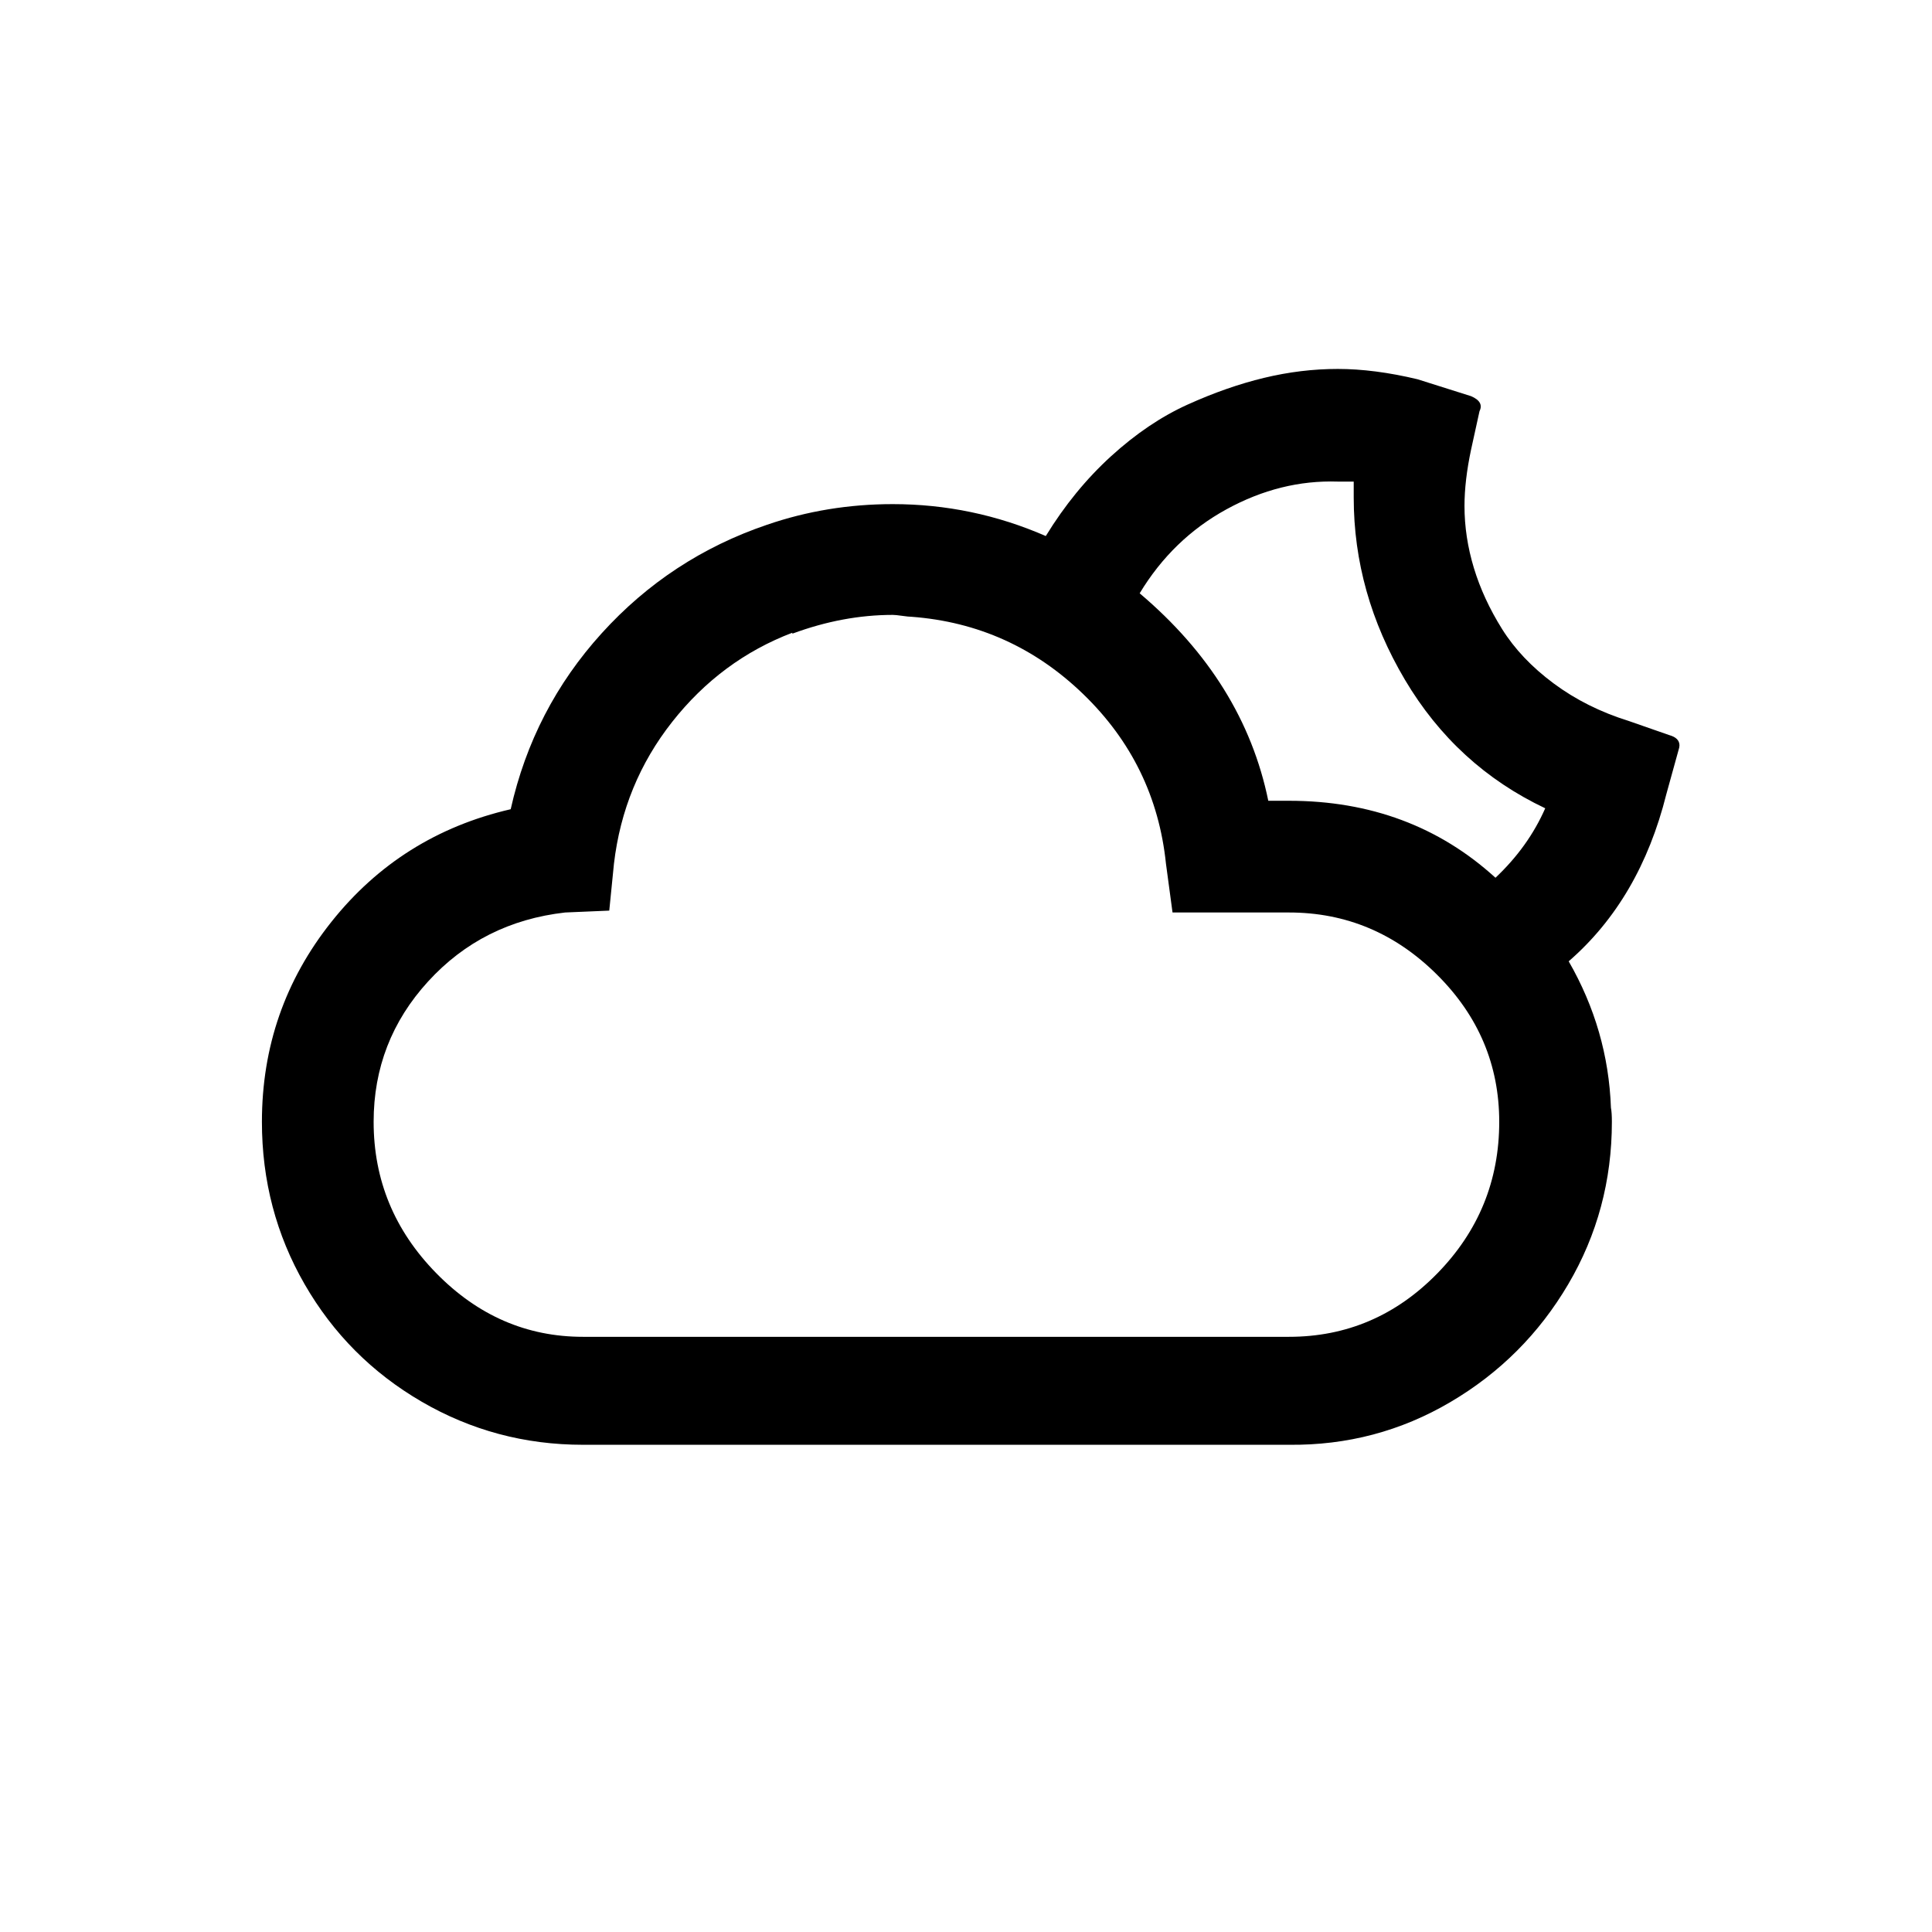 <?xml version="1.0" standalone="no"?>
<!DOCTYPE svg PUBLIC "-//W3C//DTD SVG 1.1//EN" "http://www.w3.org/Graphics/SVG/1.1/DTD/svg11.dtd" >
<svg xmlns="http://www.w3.org/2000/svg" xmlns:xlink="http://www.w3.org/1999/xlink" version="1.1" width="2048" height="2048" viewBox="-10 0 2058 2048">
   <path fill="currentColor"
d="M269 1190q0 -120 74 -213t191 -120q24 -107 97 -187.5t176 -115.5q64 -22 134 -22q85 0 163 34q30 -49 69.5 -85t81.5 -55t81.5 -28.5t78.5 -9.5t85 11l57 18q14 6 9 16l-9 41q-7 33 -7 60q0 33 10 66t30 65t55 58t80 40l43 15q11 3 11 11q0 2 -1 5l-13 47
q-28 112 -104 178q42 73 45 156q1 5 1 15q0 94 -46.5 173t-125.5 125.5t-172 45.5h-752q-93 0 -172 -46t-124.5 -125t-45.5 -173zM388 1190q0 93 66.5 161t156.5 68h752q92 0 158 -67.5t66 -161.5q0 -91 -66.5 -157t-157.5 -66h-124l-7 -52q-11 -106 -88 -180.5t-183 -82.5
q-3 0 -10 -1t-10 -1q-53 0 -107 20v-1q-76 29 -128 95t-62 151l-5 50l-47 2q-88 10 -146 73.5t-58 149.5zM1204 627q111 94 137 221h22q130 0 220 82q35 -33 53 -74q-95 -45 -149.5 -137t-54.5 -194v-17h-17q-61 -2 -118.5 29.5t-92.5 89.5z" />
</svg>
